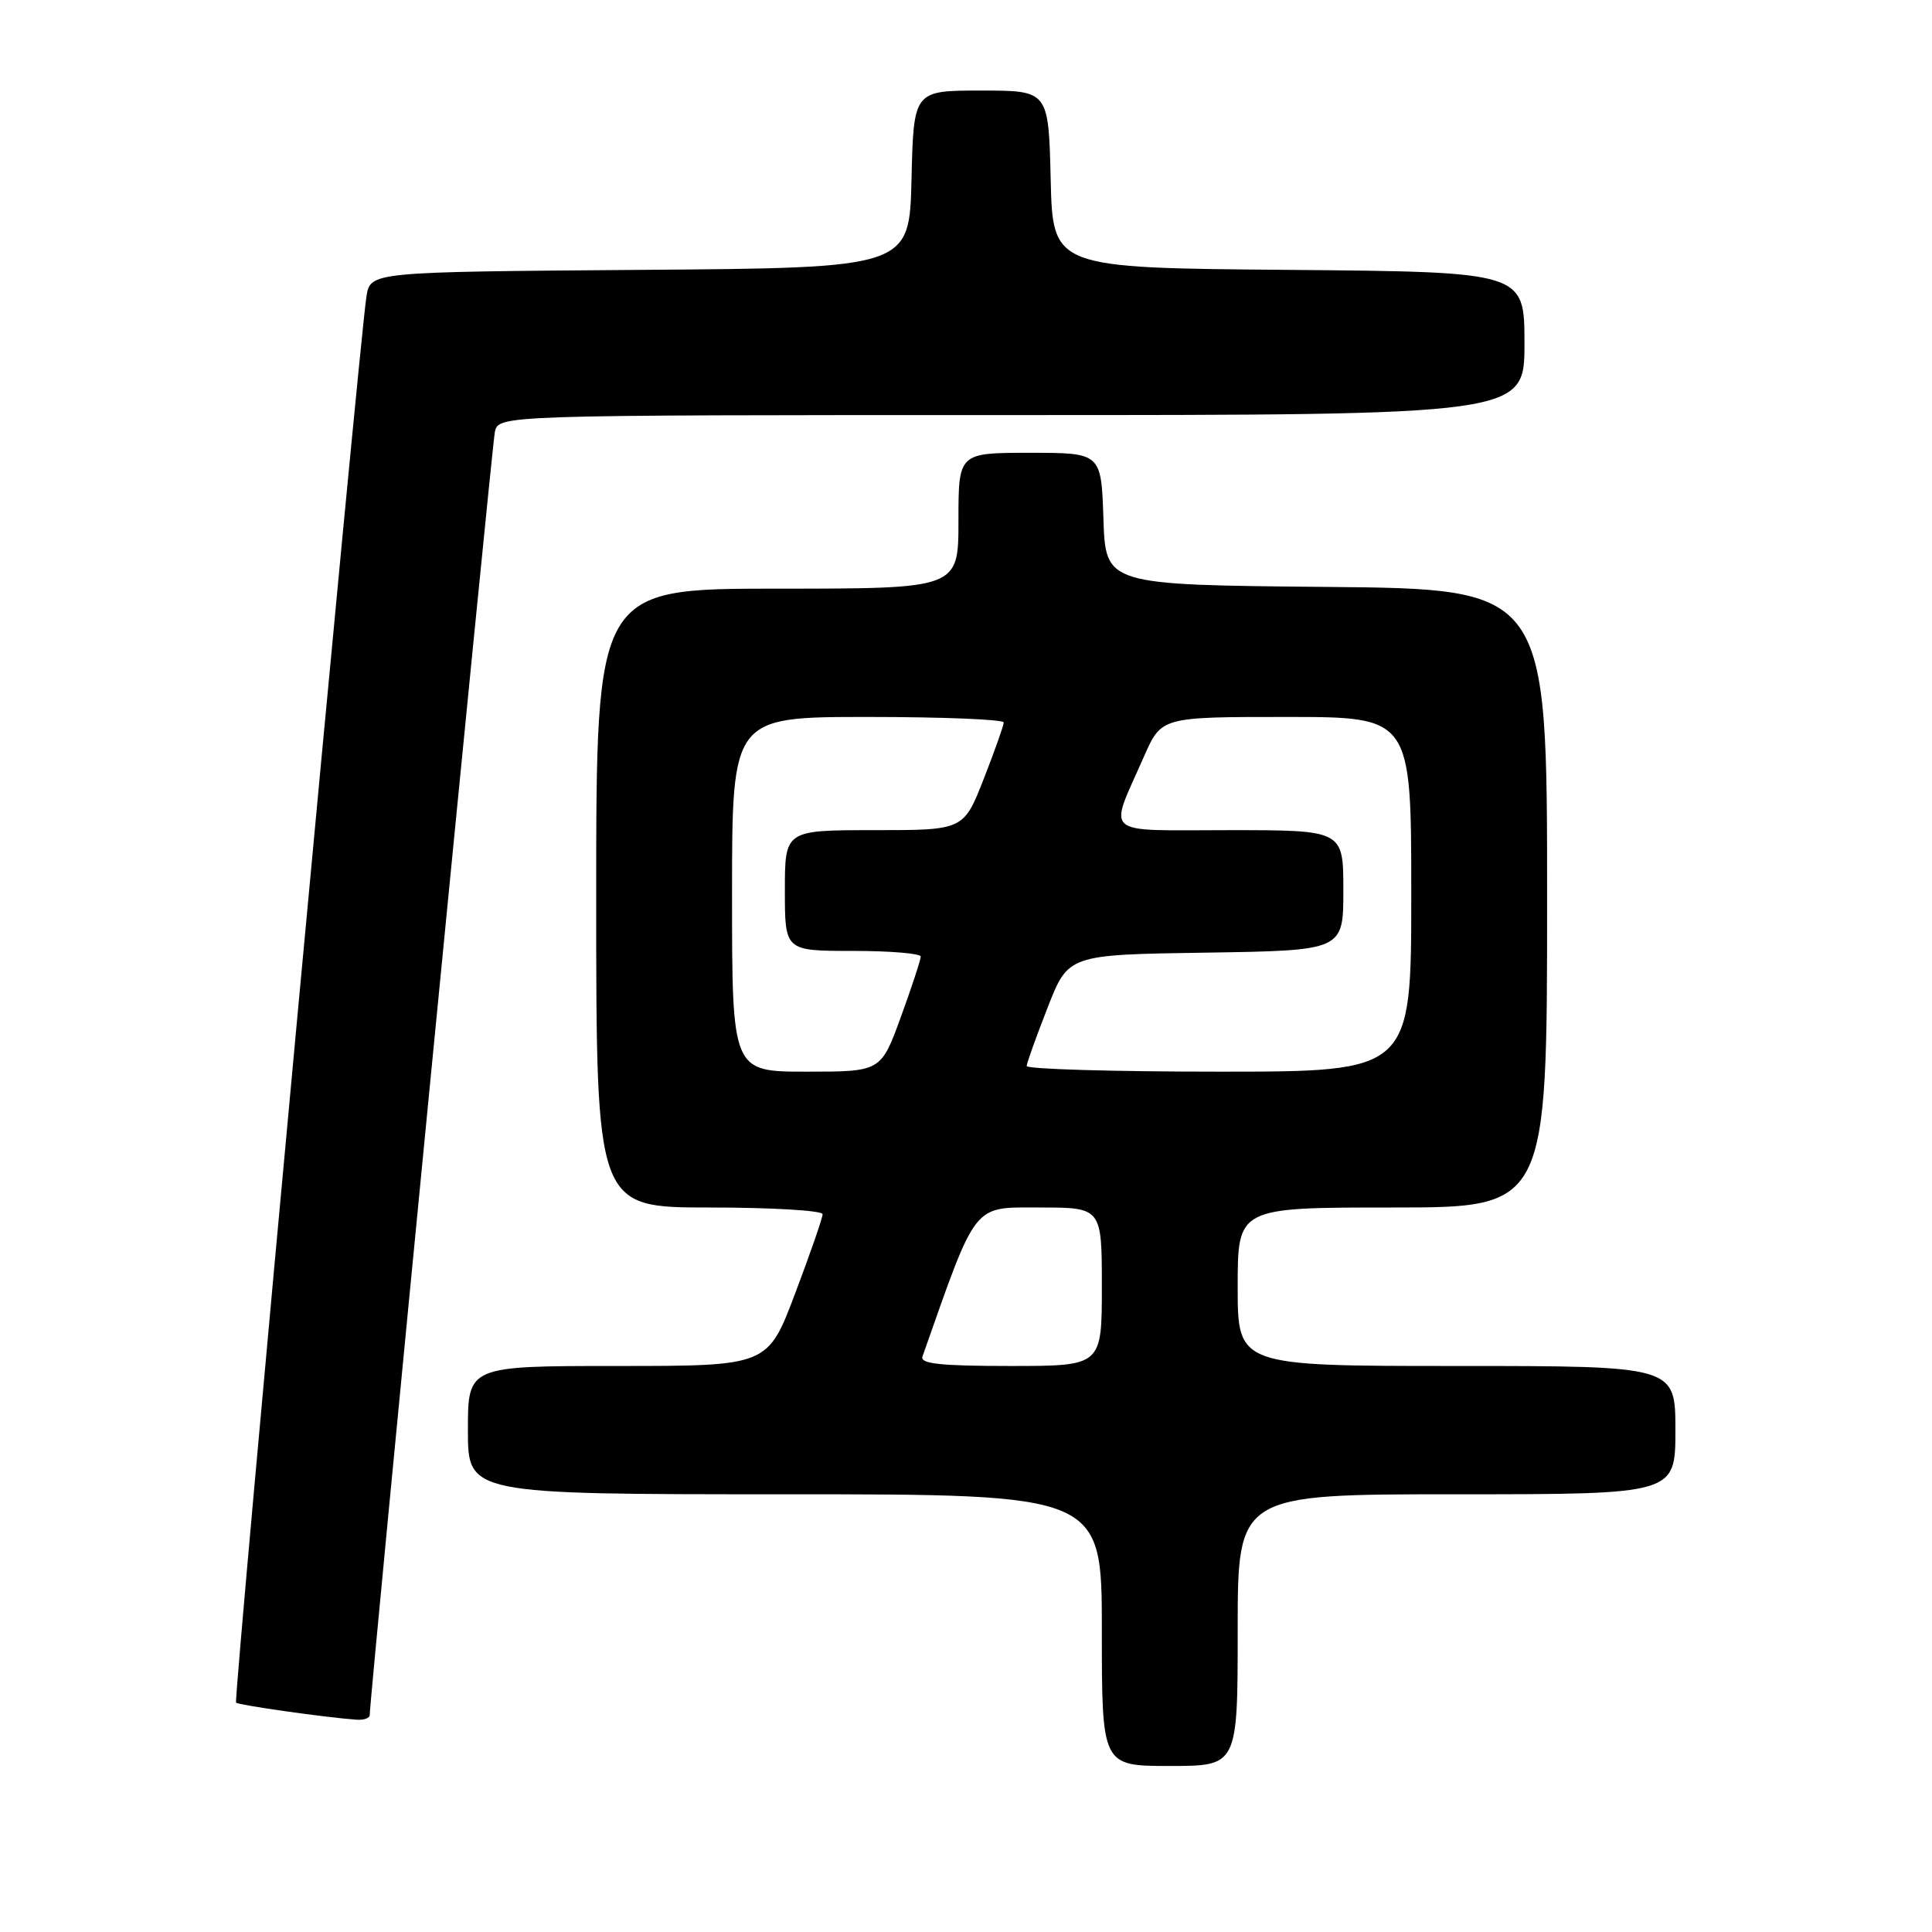 <?xml version="1.0" encoding="UTF-8" standalone="no"?>
<!DOCTYPE svg PUBLIC "-//W3C//DTD SVG 1.1//EN" "http://www.w3.org/Graphics/SVG/1.1/DTD/svg11.dtd" >
<svg xmlns="http://www.w3.org/2000/svg" xmlns:xlink="http://www.w3.org/1999/xlink" version="1.1" viewBox="0 0 256 256">
 <g >
 <path fill="currentColor"
d=" M 164.00 216.00 C 164.00 198.00 164.00 198.00 193.00 198.00 C 222.00 198.00 222.00 198.00 222.00 189.50 C 222.00 181.00 222.00 181.00 193.00 181.00 C 164.00 181.00 164.00 181.00 164.00 170.50 C 164.00 160.00 164.00 160.00 184.50 160.00 C 205.00 160.00 205.00 160.00 205.00 119.02 C 205.00 78.03 205.00 78.03 175.75 77.77 C 146.50 77.50 146.50 77.50 146.21 68.75 C 145.92 60.00 145.92 60.00 136.46 60.00 C 127.00 60.00 127.00 60.00 127.00 69.00 C 127.00 78.00 127.00 78.00 103.00 78.00 C 79.00 78.00 79.00 78.00 79.00 119.00 C 79.00 160.00 79.00 160.00 94.00 160.00 C 102.25 160.00 109.00 160.40 109.00 160.89 C 109.00 161.37 107.36 166.10 105.36 171.39 C 101.73 181.00 101.73 181.00 81.86 181.00 C 62.00 181.00 62.00 181.00 62.00 189.50 C 62.00 198.00 62.00 198.00 104.00 198.00 C 146.00 198.00 146.00 198.00 146.00 216.00 C 146.00 234.00 146.00 234.00 155.00 234.00 C 164.00 234.00 164.00 234.00 164.00 216.00 Z  M 48.99 227.25 C 48.96 225.31 65.16 59.22 65.57 57.25 C 66.04 55.00 66.04 55.00 134.02 55.00 C 202.00 55.00 202.00 55.00 202.00 45.51 C 202.00 36.03 202.00 36.03 170.75 35.76 C 139.50 35.50 139.50 35.50 139.22 23.75 C 138.94 12.00 138.94 12.00 130.00 12.00 C 121.06 12.00 121.06 12.00 120.78 23.75 C 120.50 35.50 120.50 35.50 84.79 35.76 C 49.09 36.03 49.09 36.03 48.56 39.26 C 47.62 45.03 30.90 225.24 31.28 225.61 C 31.61 225.94 43.17 227.58 47.25 227.87 C 48.21 227.94 48.99 227.66 48.99 227.25 Z  M 122.23 179.75 C 129.49 159.13 128.81 160.00 137.72 160.00 C 146.00 160.00 146.00 160.00 146.00 170.50 C 146.00 181.00 146.00 181.00 133.89 181.00 C 124.64 181.00 121.89 180.71 122.23 179.75 Z  M 97.00 118.50 C 97.00 95.00 97.00 95.00 115.00 95.00 C 124.90 95.00 133.00 95.33 133.00 95.73 C 133.00 96.12 131.80 99.50 130.34 103.23 C 127.68 110.00 127.68 110.00 115.84 110.00 C 104.00 110.00 104.00 110.00 104.00 118.00 C 104.00 126.00 104.00 126.00 113.00 126.00 C 117.95 126.00 122.00 126.34 122.00 126.75 C 122.01 127.16 120.82 130.76 119.37 134.75 C 116.73 142.00 116.73 142.00 106.87 142.00 C 97.00 142.00 97.00 142.00 97.00 118.50 Z  M 136.04 141.25 C 136.06 140.84 137.31 137.35 138.82 133.50 C 141.55 126.50 141.55 126.50 159.78 126.23 C 178.00 125.95 178.00 125.95 178.00 117.98 C 178.00 110.00 178.00 110.00 162.93 110.00 C 145.74 110.00 146.87 110.97 151.58 100.25 C 153.89 95.00 153.89 95.00 170.44 95.00 C 187.00 95.00 187.00 95.00 187.00 118.50 C 187.00 142.00 187.00 142.00 161.50 142.00 C 147.47 142.00 136.02 141.66 136.04 141.25 Z "/>
</g>
</svg>